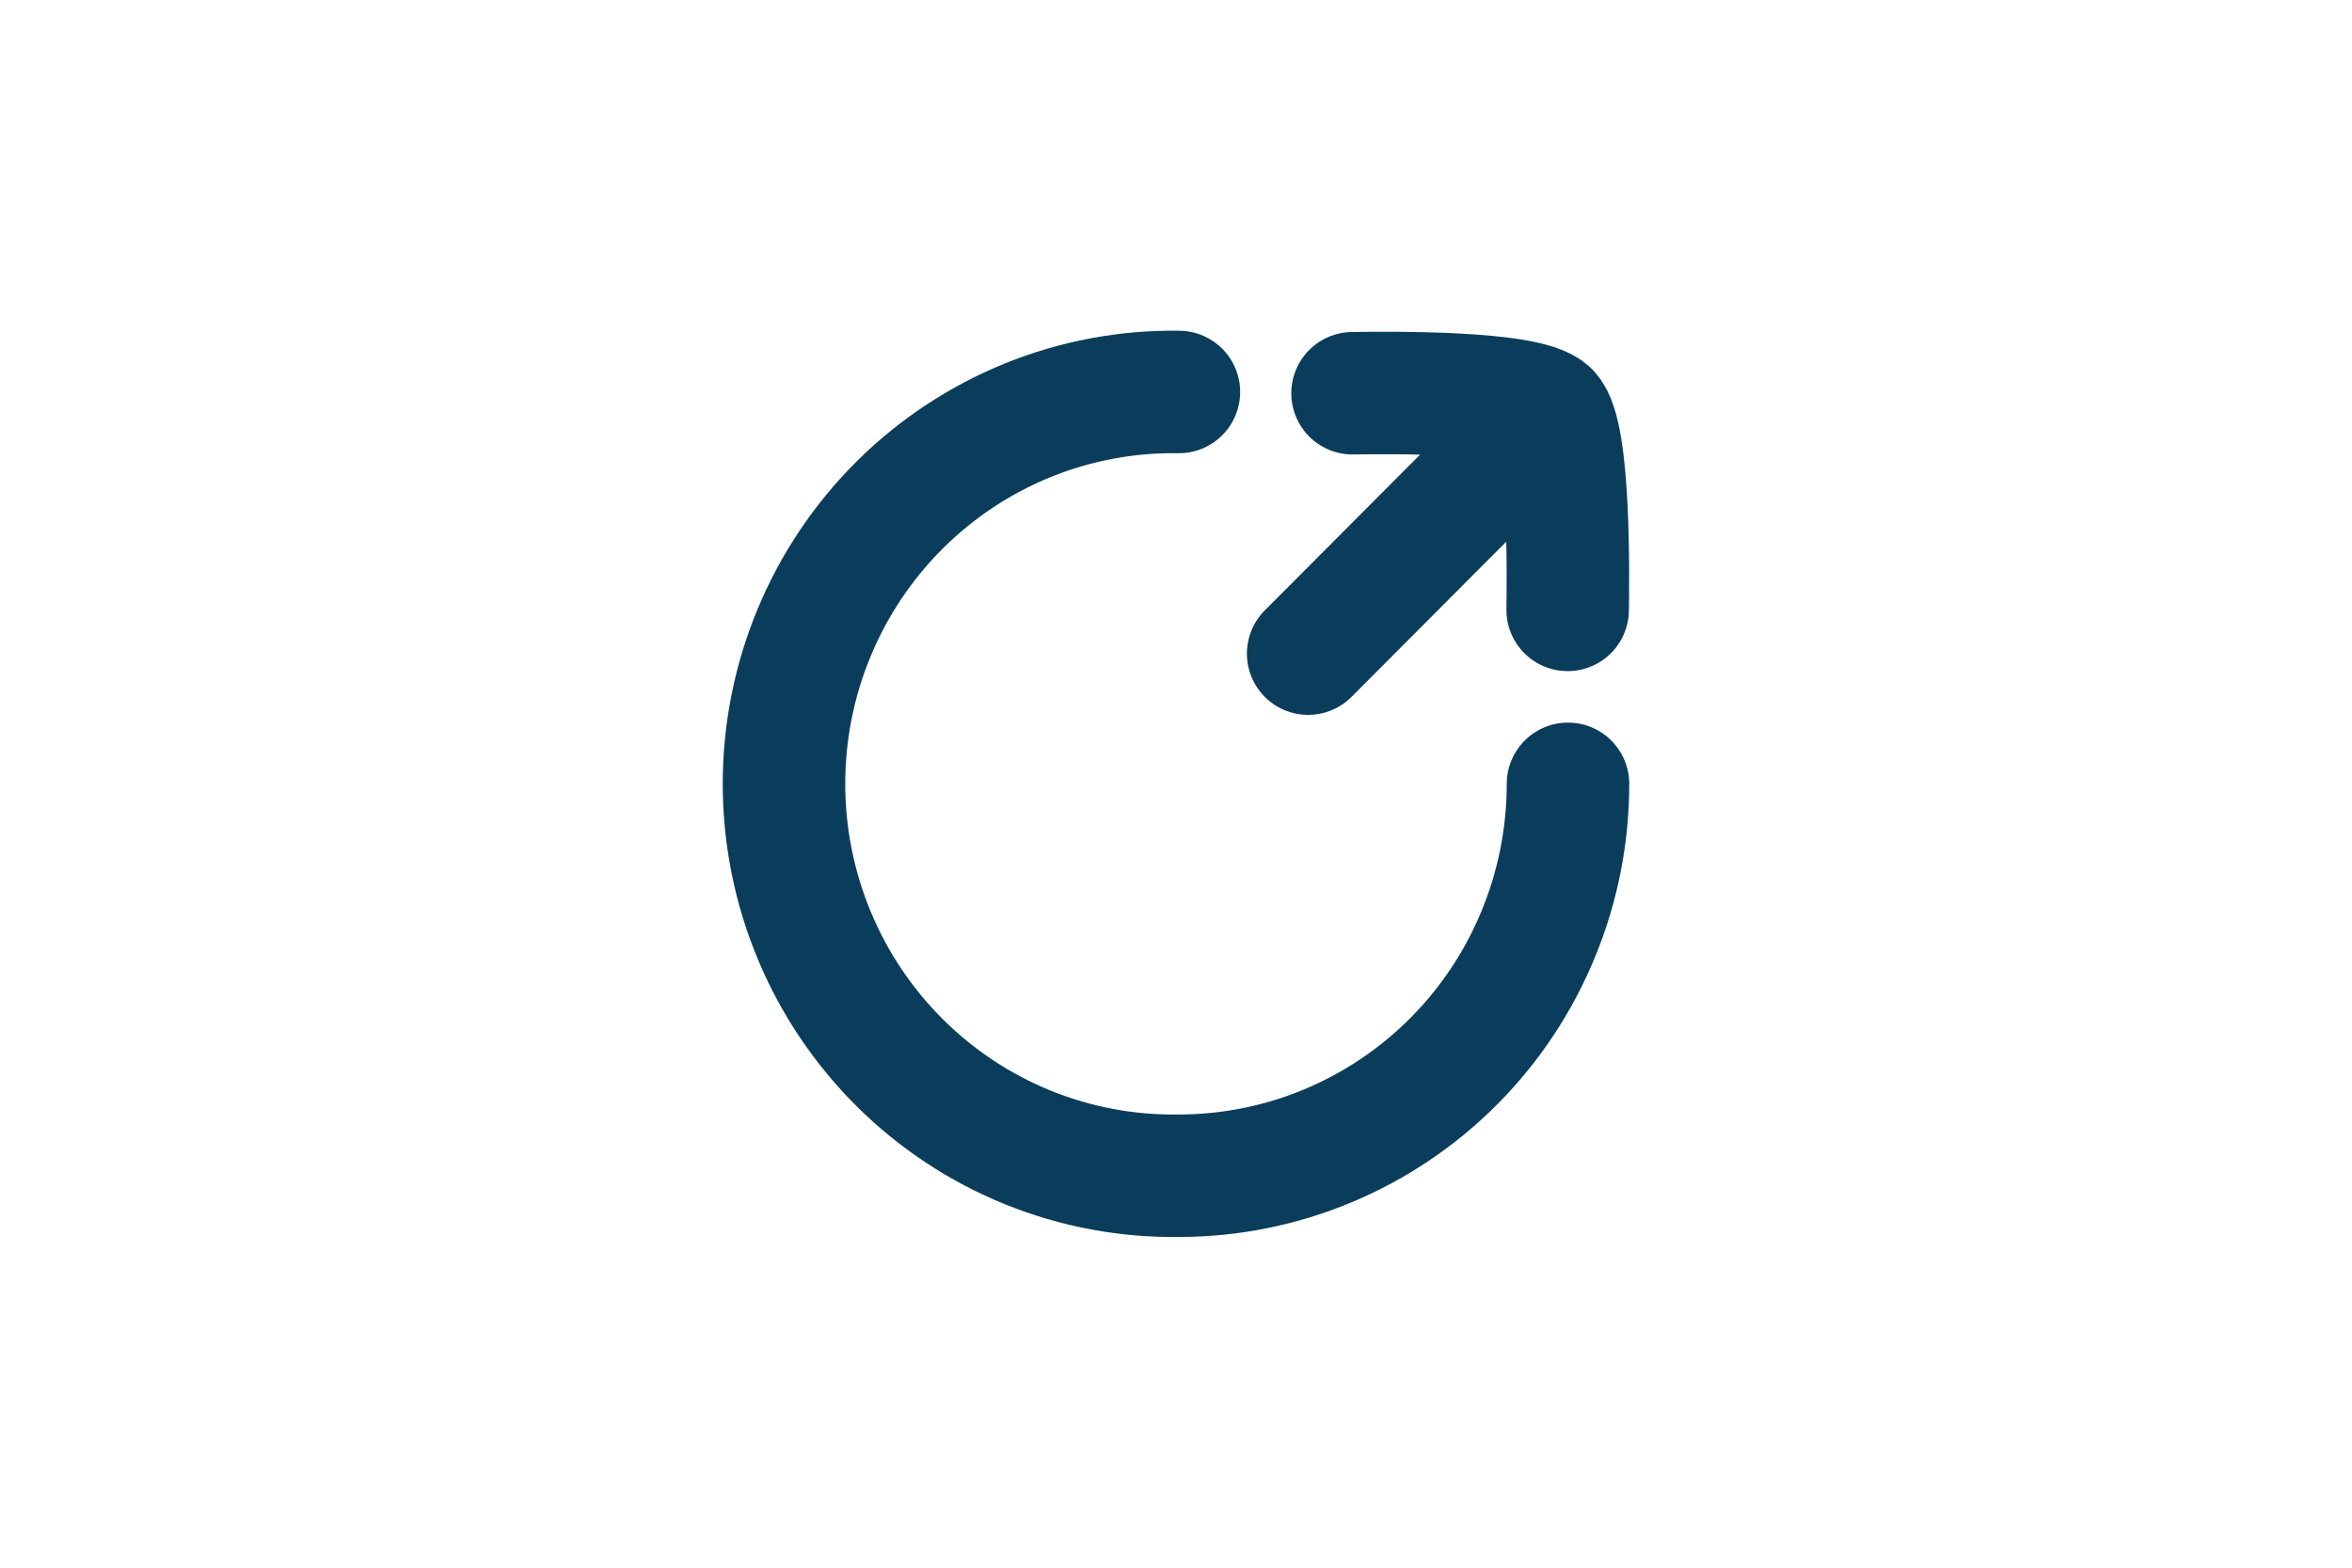 <svg width="48" height="32" viewBox="0 0 48 32" fill="none" xmlns="http://www.w3.org/2000/svg">
<path d="M32 16C32 17.05 31.795 18.091 31.395 19.061C30.997 20.032 30.412 20.914 29.674 21.657C28.937 22.399 28.061 22.988 27.098 23.39C26.134 23.792 25.102 23.999 24.059 23.999C23.006 24.015 21.961 23.82 20.984 23.425C20.007 23.03 19.118 22.443 18.368 21.699C17.618 20.954 17.022 20.067 16.616 19.089C16.209 18.111 16 17.061 16 16C16 14.939 16.209 13.889 16.616 12.911C17.022 11.933 17.618 11.046 18.368 10.301C19.118 9.557 20.007 8.97 20.984 8.575C21.961 8.18 23.006 7.985 24.059 8.001M31.606 8.418L26.697 13.342M31.606 8.418C31.169 7.978 28.225 8.018 27.603 8.027M31.606 8.418C32.042 8.858 32.002 11.822 31.993 12.449" stroke="#0A3D5C" stroke-width="2.5" stroke-linecap="round" stroke-linejoin="round"/>
</svg>
